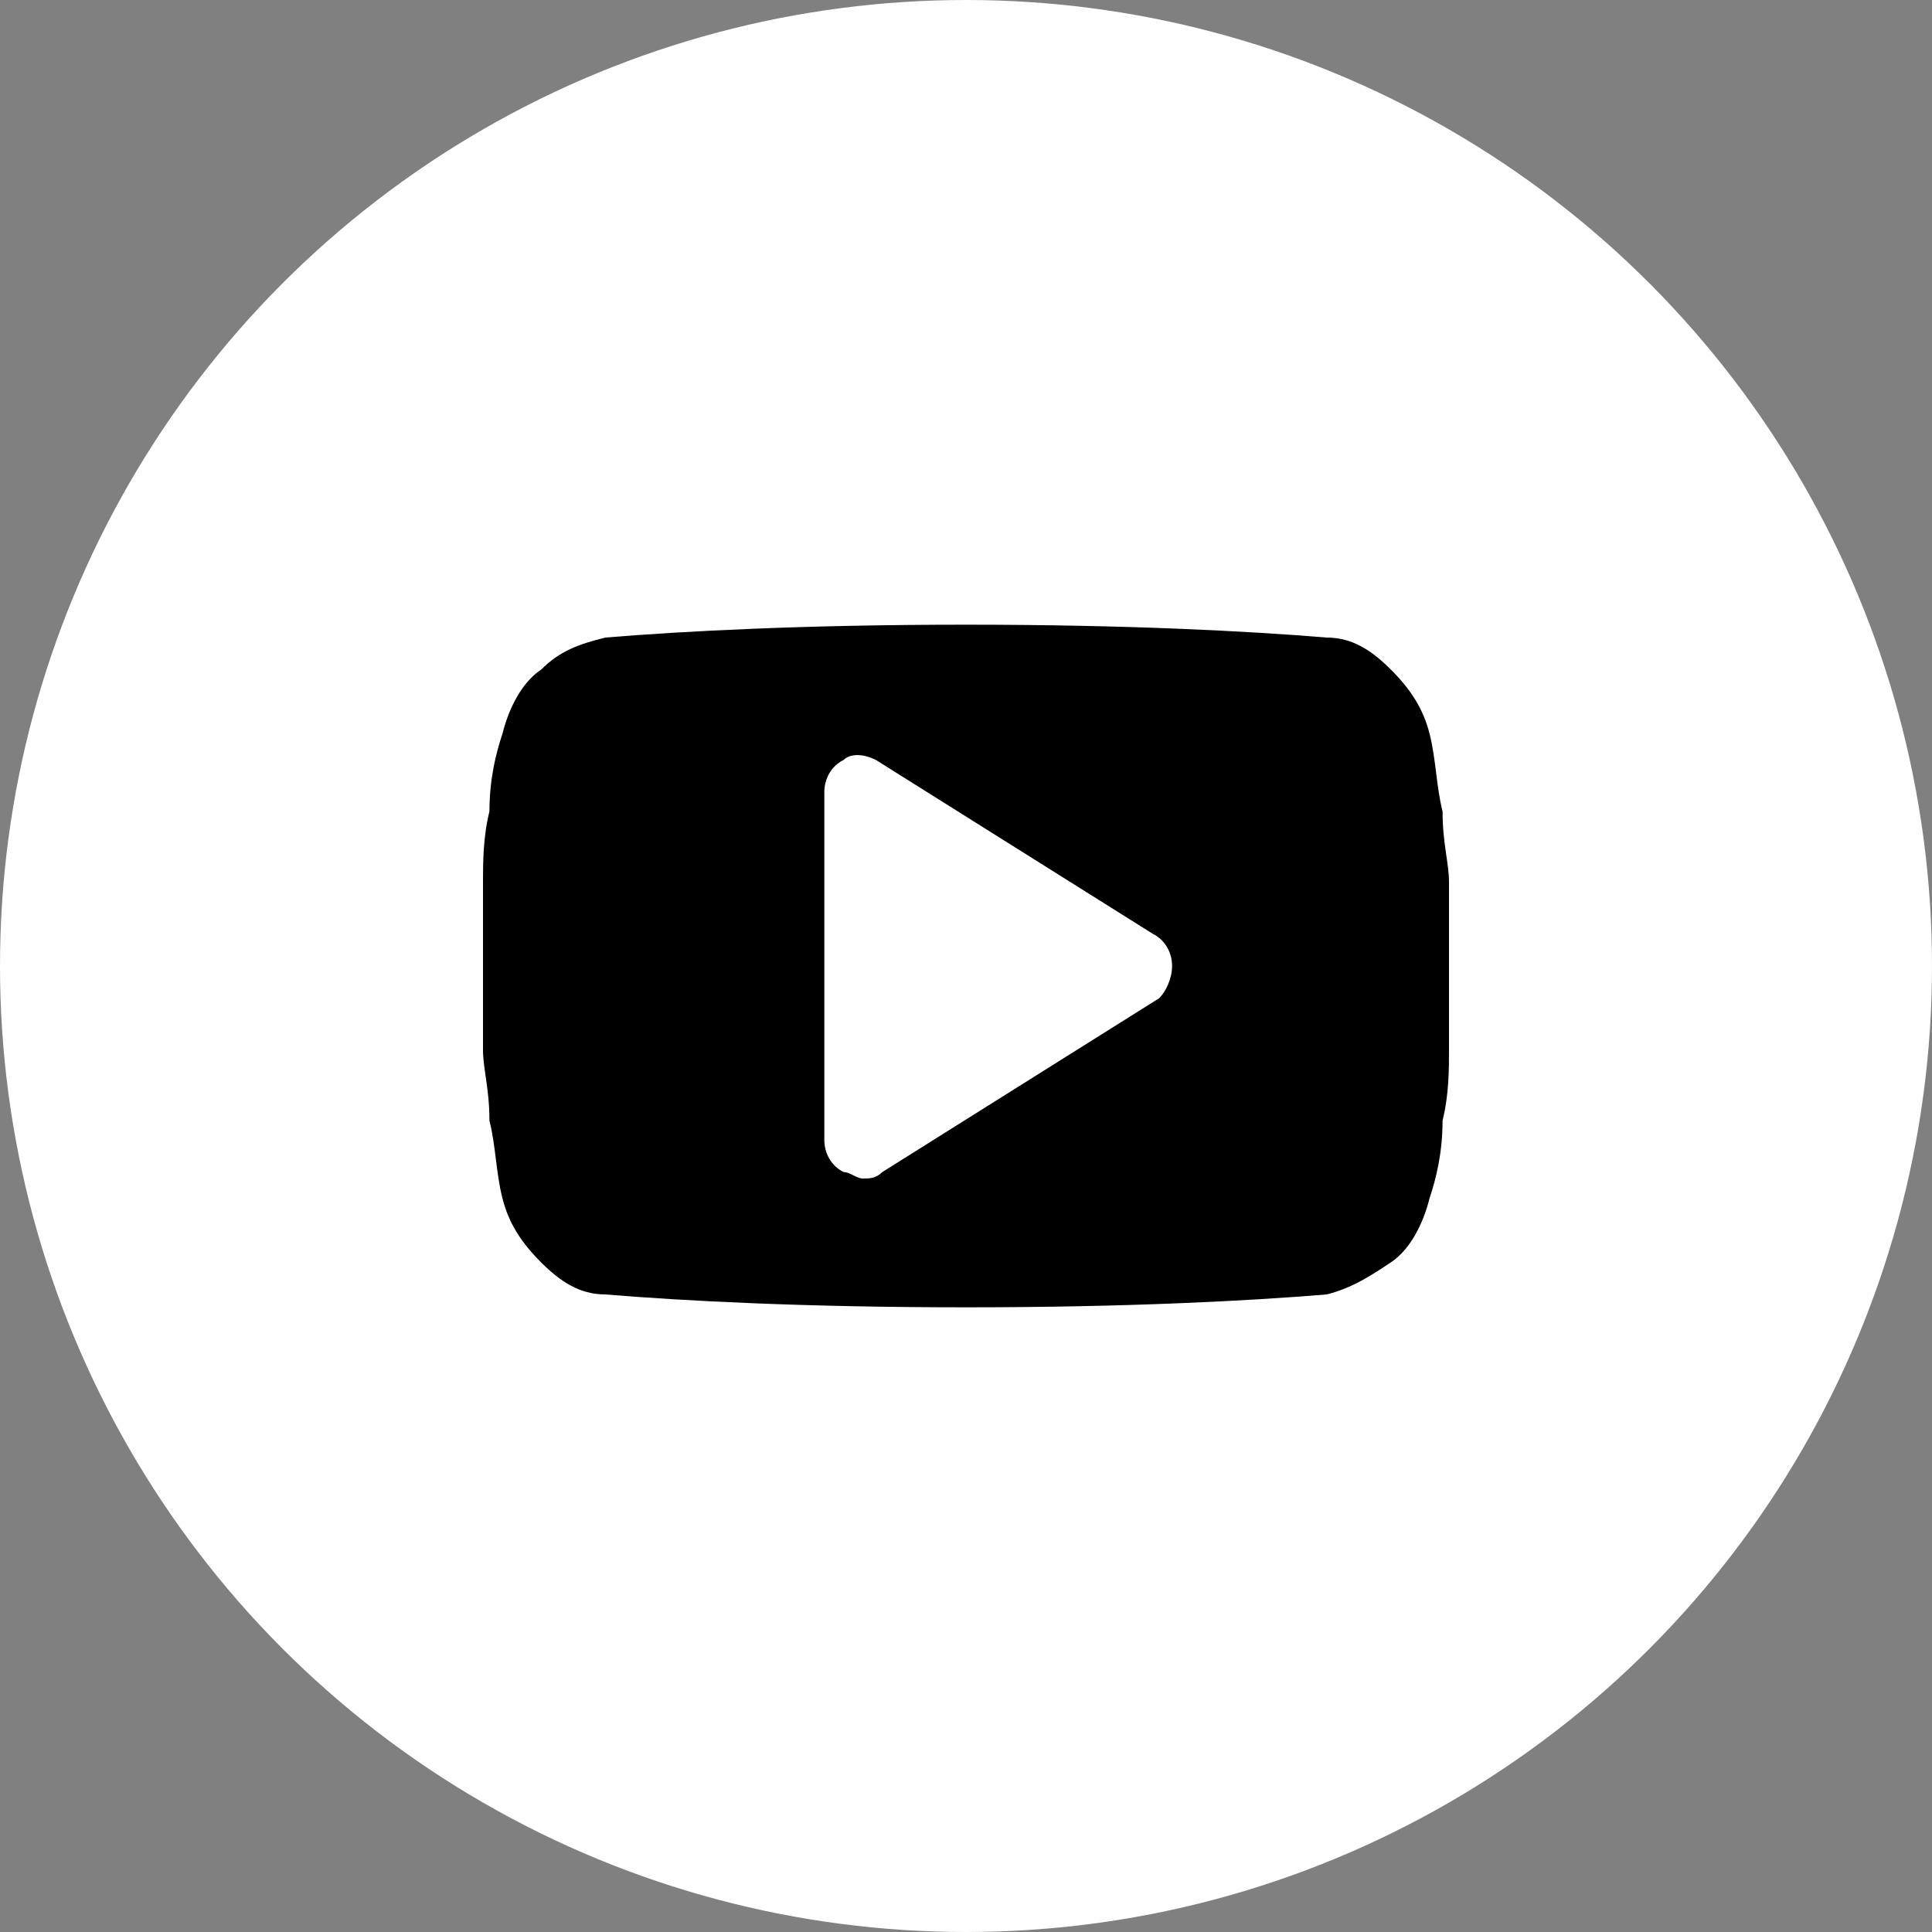<?xml version="1.0" encoding="utf-8"?>
<!-- Generator: Adobe Illustrator 19.2.1, SVG Export Plug-In . SVG Version: 6.00 Build 0)  -->
<svg version="1.1" id="Vrstva_1" xmlns="http://www.w3.org/2000/svg" xmlns:xlink="http://www.w3.org/1999/xlink" x="0px" y="0px"
	 viewBox="0 0 30 30" style="enable-background:new 0 0 30 30;" xml:space="preserve">
<rect x="0" y="0" width="30" height="30" fill="#808080" stroke="none"/>
<style type="text/css">
	.st0{fill:#ffffff;}
	.st1{fill:#000000;}
</style>
<g>
	<circle class="st0" cx="15" cy="15" r="15"/>
	<path class="st1" d="M18.2,15c0-0.2-0.1-0.4-0.3-0.5l-4.3-2.7c-0.2-0.1-0.4-0.1-0.5,0c-0.2,0.1-0.3,0.3-0.3,0.5v5.4
		c0,0.2,0.1,0.4,0.3,0.5c0.1,0,0.2,0.1,0.3,0.1c0.1,0,0.2,0,0.3-0.1l4.3-2.7C18.1,15.4,18.2,15.2,18.2,15z M22.5,15c0,0.5,0,1,0,1.3
		c0,0.3,0,0.7-0.1,1.1c0,0.5-0.1,0.9-0.2,1.2c-0.1,0.4-0.3,0.8-0.6,1s-0.6,0.4-1,0.5c-1.2,0.1-3.1,0.2-5.6,0.2s-4.4-0.1-5.6-0.2
		c-0.4,0-0.7-0.2-1-0.5c-0.3-0.3-0.5-0.6-0.6-1c-0.1-0.4-0.1-0.8-0.2-1.2c0-0.5-0.1-0.8-0.1-1.1c0-0.3,0-0.7,0-1.3s0-1,0-1.3
		c0-0.3,0-0.7,0.1-1.1c0-0.5,0.1-0.9,0.2-1.2c0.1-0.4,0.3-0.8,0.6-1c0.3-0.3,0.6-0.4,1-0.5c1.2-0.1,3.1-0.2,5.6-0.2s4.4,0.1,5.6,0.2
		c0.4,0,0.7,0.2,1,0.5c0.3,0.3,0.5,0.6,0.6,1c0.1,0.4,0.1,0.8,0.2,1.2c0,0.5,0.1,0.8,0.1,1.1C22.5,14,22.5,14.5,22.5,15z"/>
</g>
<g>
</g>
<g>
</g>
<g>
</g>
<g>
</g>
<g>
</g>
<g>
</g>
</svg>
